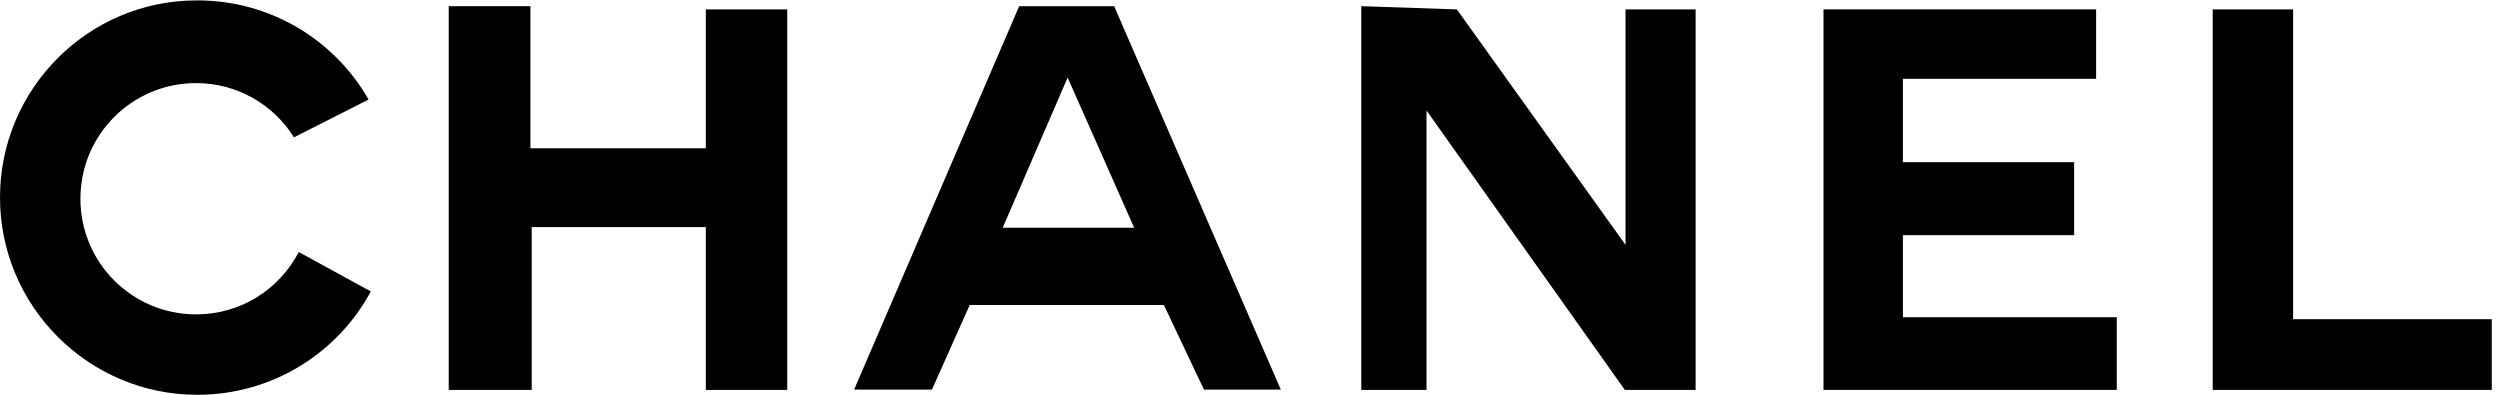 <svg width="76" height="12" viewBox="0 0 76 12" fill="none" xmlns="http://www.w3.org/2000/svg">
<g clip-path="url(#clip0_6933_105235)">
<path d="M9.083 7.662C8.494 8.791 7.326 9.557 5.961 9.557C4.016 9.557 2.445 7.986 2.445 6.041C2.445 4.097 4.016 2.526 5.961 2.526C7.218 2.526 8.318 3.184 8.936 4.175L11.205 3.026C10.174 1.22 8.229 0.012 6 0.012C2.691 0.002 0 2.693 0 6.002C0 9.311 2.691 12.002 6 12.002C8.278 12.002 10.262 10.735 11.273 8.86L9.083 7.662Z" fill="black"/>
<path d="M21.457 4.508H16.125V0.188H13.641V11.854H16.164V6.904H21.457V11.854H23.932V0.286H21.457V4.508Z" fill="black"/>
<path d="M30.983 0.188L25.965 11.844H28.331L29.48 9.271H35.382L36.6 11.844H38.937L33.87 0.188H30.983ZM30.482 6.924L32.456 2.358L34.479 6.924H30.472H30.482Z" fill="black"/>
<path d="M49.416 7.444L44.289 0.286L41.383 0.188V11.854H43.366V3.359L49.396 11.854H51.547V0.286H49.416V7.444Z" fill="black"/>
<path d="M57.849 7.149H63.054V4.93H57.849V2.396H63.722V0.285H55.434V11.853H64.35V9.644H57.849V7.149Z" fill="black"/>
<path d="M69.711 9.703V0.285H67.266V11.853H75.75V9.703H69.711Z" fill="black"/>
</g>
<defs>
<clipPath id="clip0_6933_105235">
<rect width="75.751" height="12" fill="white"/>
</clipPath>
</defs>
</svg>
